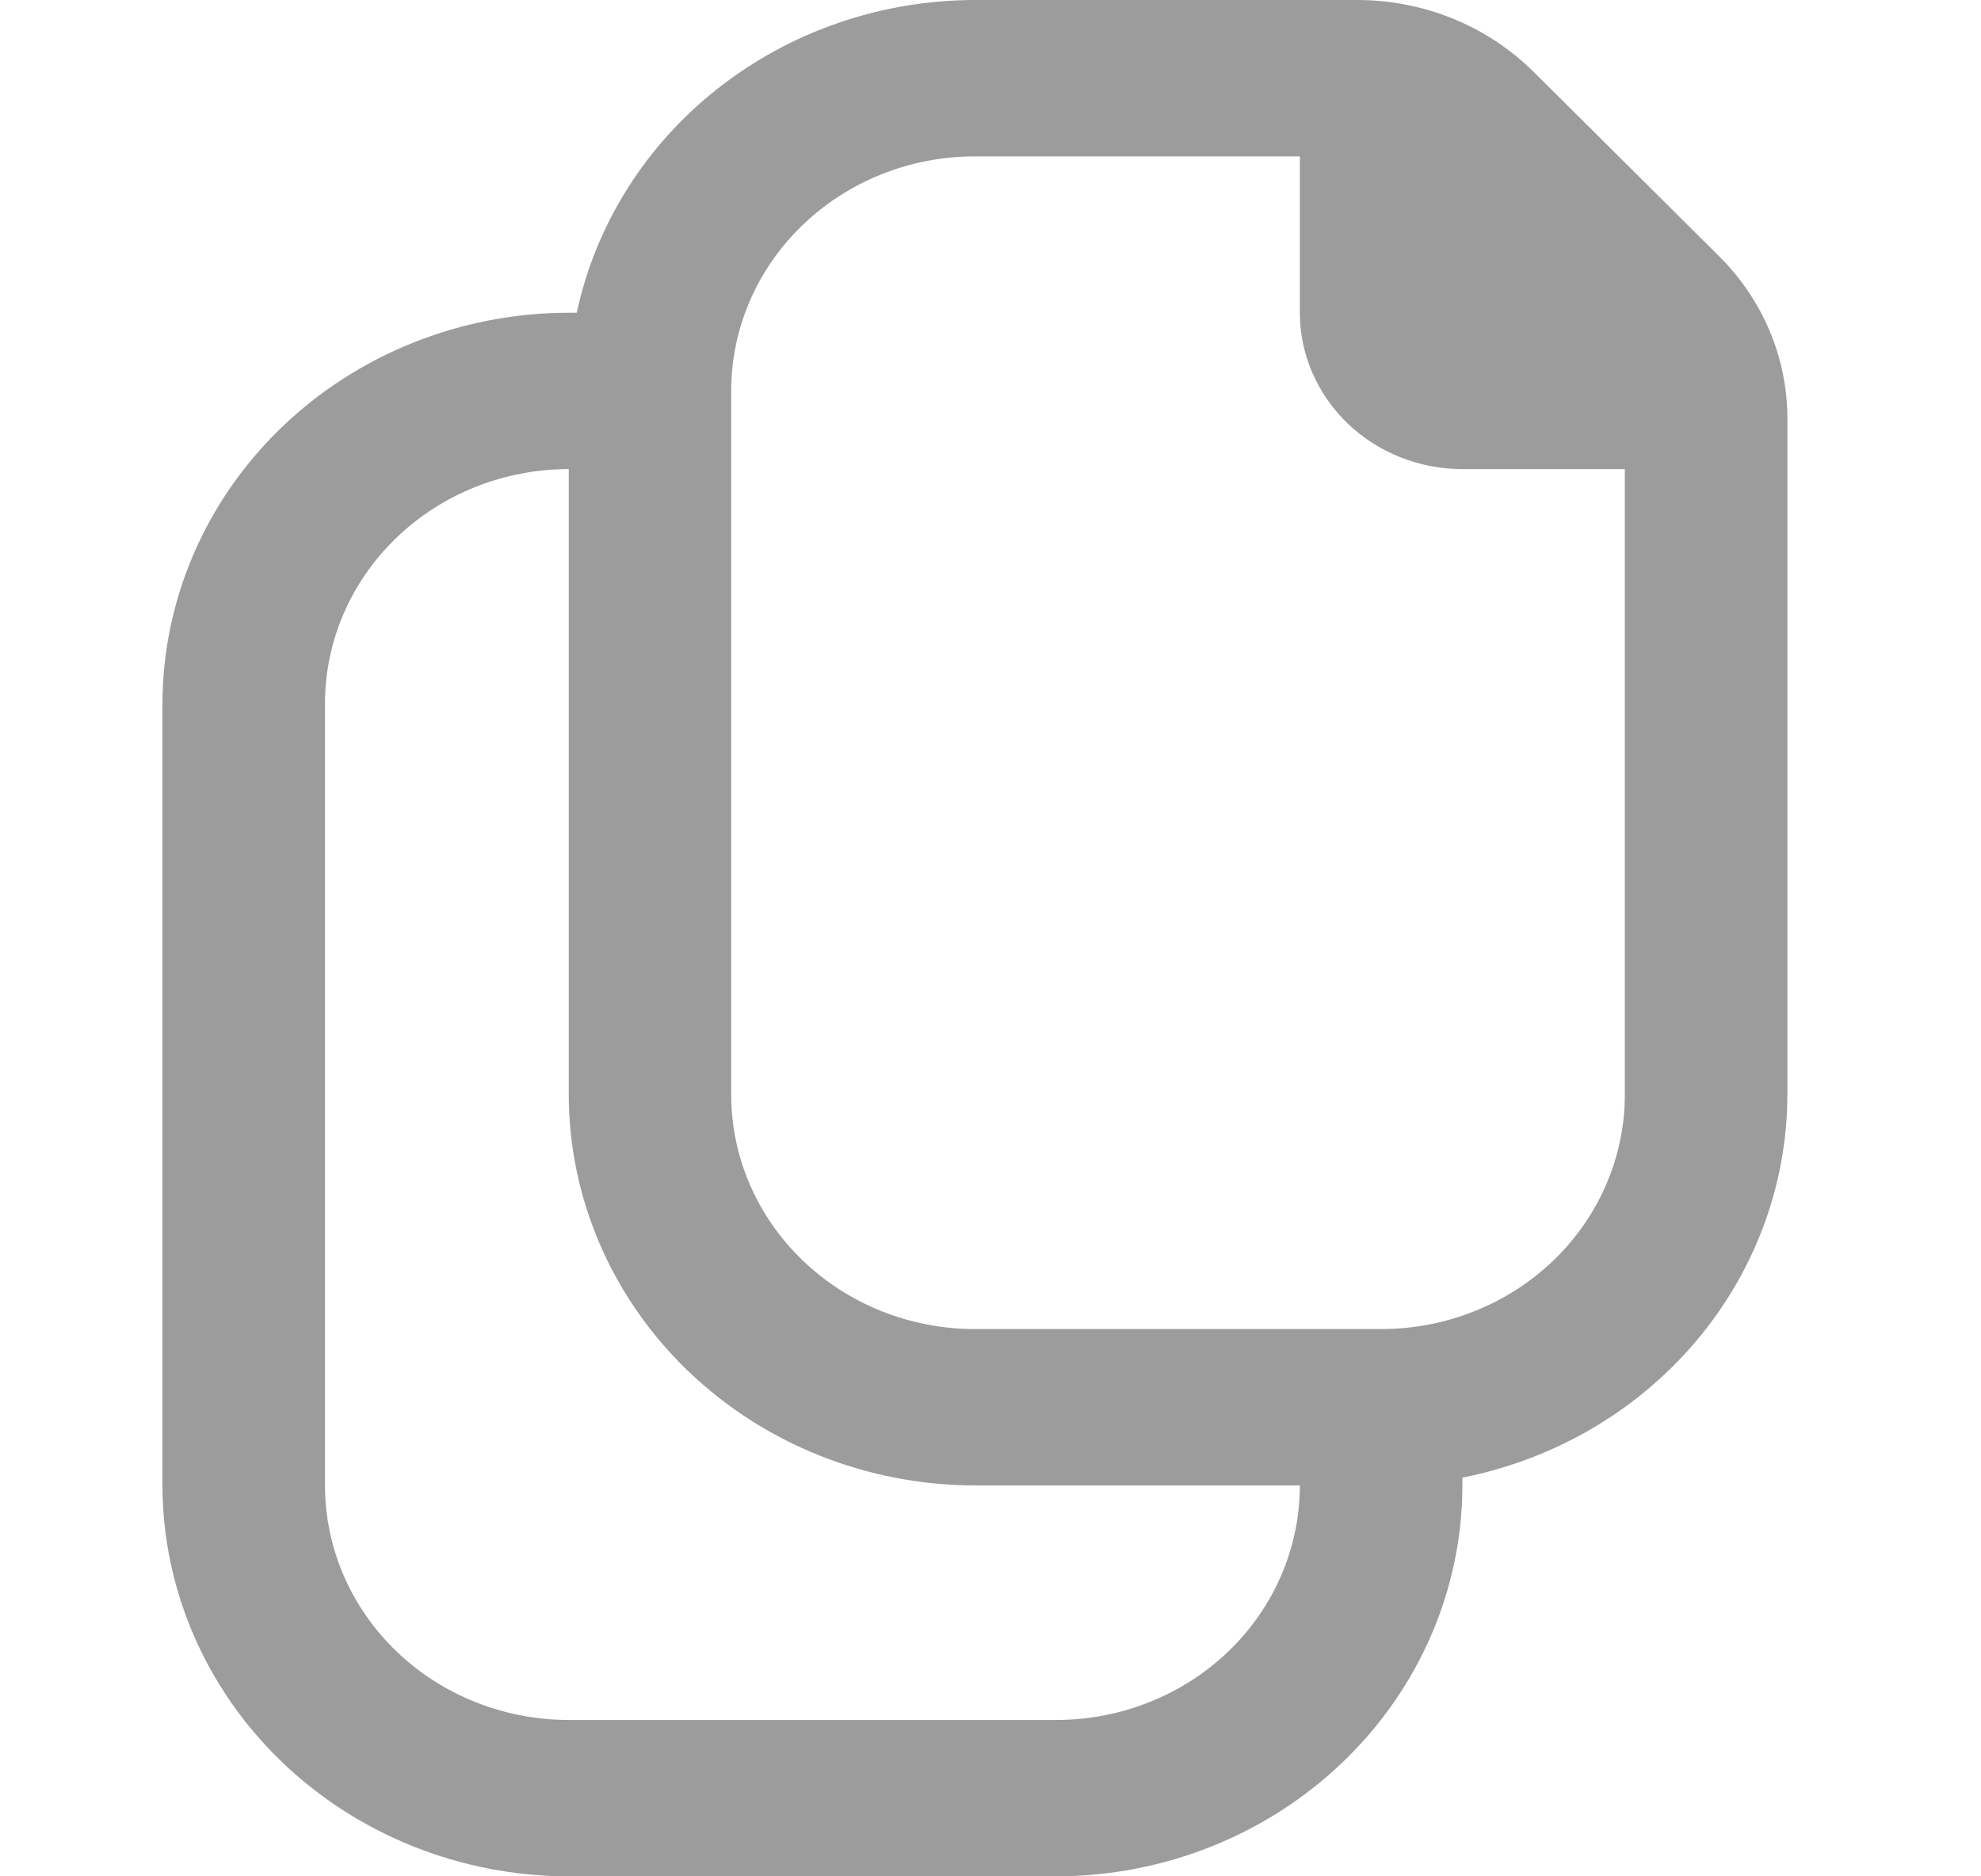 <svg width="19" height="18" viewBox="0 0 19 18" fill="none" xmlns="http://www.w3.org/2000/svg">
<g clip-path="url(#clip0_299_2631)">
<path d="M16.484 2.454L14.705 0.685C14.486 0.469 14.225 0.297 13.936 0.179C13.648 0.062 13.338 0.001 13.025 0L9.351 0C8.453 0.001 7.583 0.3 6.887 0.847C6.192 1.393 5.713 2.154 5.532 3H5.455C4.422 3.001 3.431 3.397 2.701 4.1C1.971 4.803 1.56 5.756 1.558 6.75V14.25C1.56 15.244 1.971 16.197 2.701 16.9C3.431 17.603 4.422 17.999 5.455 18H10.13C11.163 17.999 12.153 17.603 12.883 16.9C13.614 16.197 14.025 15.244 14.026 14.25V14.175C14.905 14.001 15.696 13.54 16.263 12.871C16.831 12.201 17.142 11.364 17.143 10.5V4.02C17.144 3.435 16.908 2.873 16.484 2.454V2.454ZM10.13 16.5H5.455C4.835 16.5 4.24 16.263 3.802 15.841C3.363 15.419 3.117 14.847 3.117 14.25V6.75C3.117 6.153 3.363 5.581 3.802 5.159C4.24 4.737 4.835 4.5 5.455 4.5V10.5C5.456 11.494 5.867 12.447 6.597 13.15C7.327 13.853 8.318 14.249 9.351 14.25H12.467C12.467 14.847 12.221 15.419 11.783 15.841C11.344 16.263 10.75 16.5 10.13 16.5ZM13.247 12.75H9.351C8.731 12.75 8.136 12.513 7.698 12.091C7.259 11.669 7.013 11.097 7.013 10.5V3.75C7.013 3.153 7.259 2.581 7.698 2.159C8.136 1.737 8.731 1.5 9.351 1.5H12.467V3C12.467 3.398 12.632 3.779 12.924 4.061C13.216 4.342 13.613 4.5 14.026 4.5H15.584V10.5C15.584 11.097 15.338 11.669 14.9 12.091C14.461 12.513 13.867 12.75 13.247 12.75V12.75Z" fill="#9C9C9C"/>
</g>
<defs>
<clipPath id="clip0_299_2631">
<rect width="18.701" height="18" fill="white"/>
</clipPath>
</defs>
</svg>
